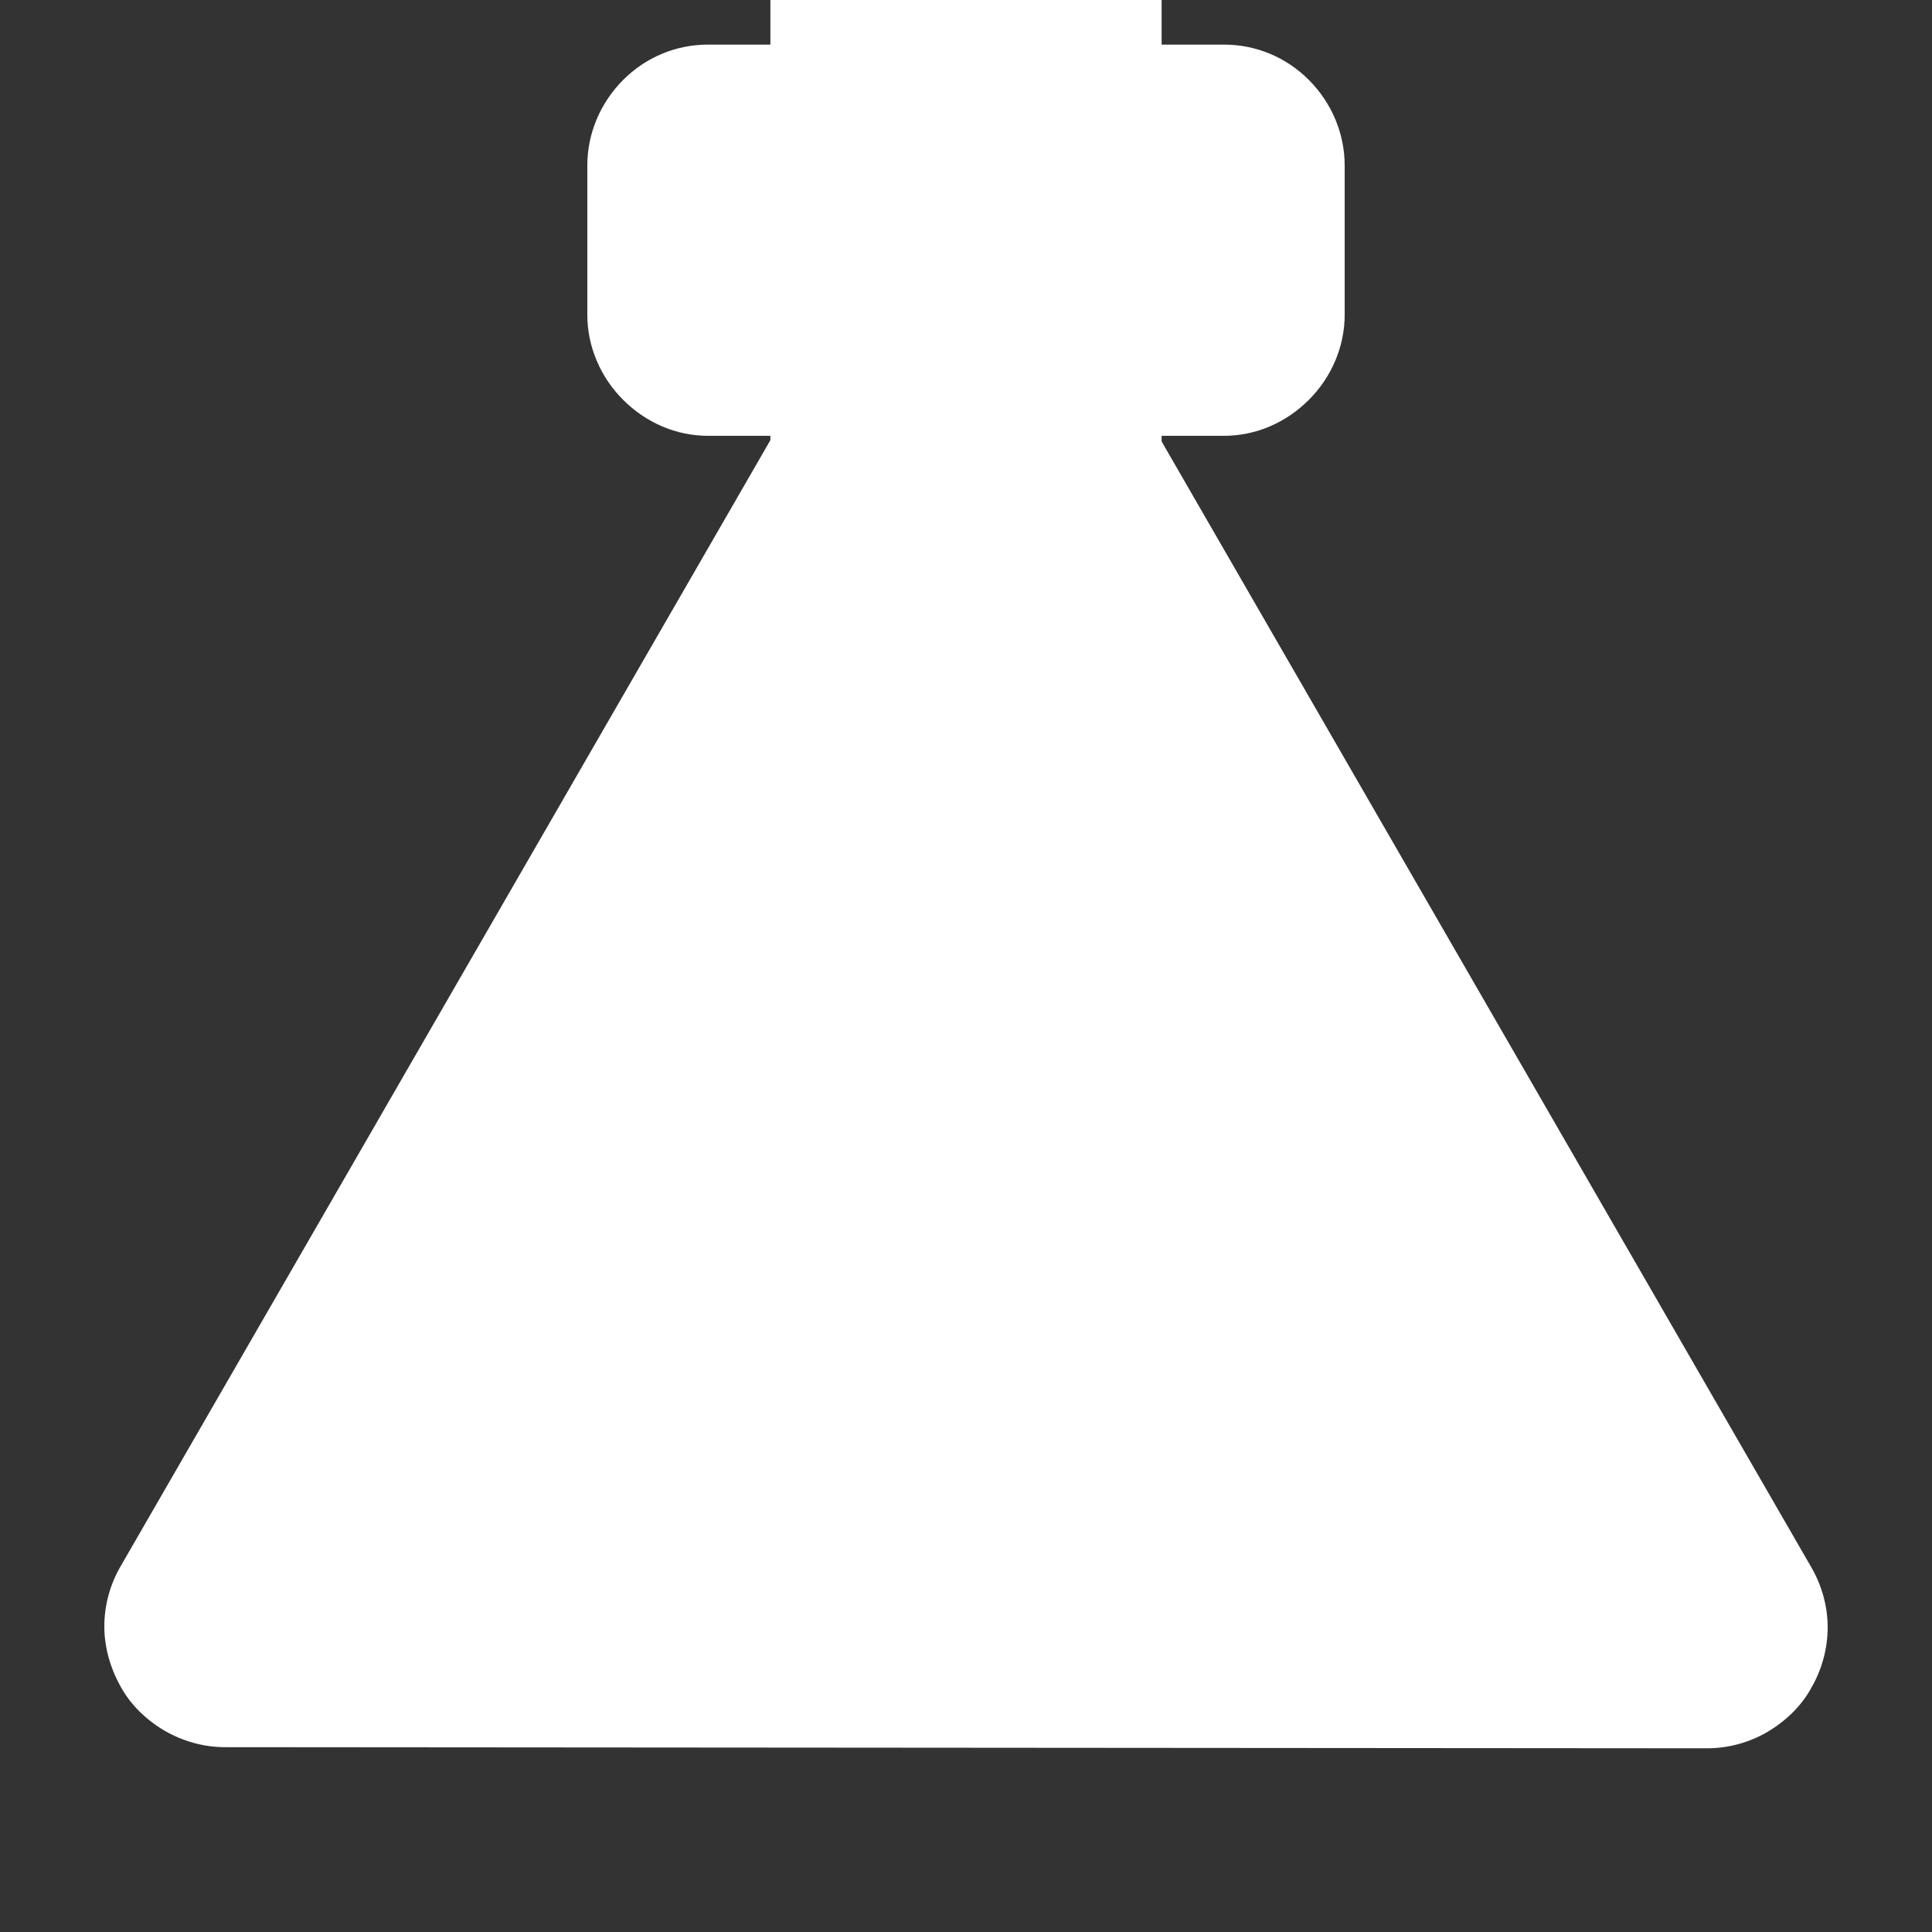 <?xml version="1.0" encoding="UTF-8"?>
<svg xmlns="http://www.w3.org/2000/svg" xmlns:xlink="http://www.w3.org/1999/xlink" width="12" height="12" viewBox="0 0 12 12">
<rect x="0" y="0" width="12" height="12" fill="#333333" stroke="none"/>
<path fill-rule="evenodd" fill="rgb(100%, 100%, 100%)" fill-opacity="1" d="M 5.535 -0.852 C 5.336 -0.852 5.145 -0.77 5.004 -0.629 C 4.863 -0.488 4.785 -0.301 4.785 -0.102 L 4.785 0.277 L 4.398 0.277 C 4.199 0.277 4.012 0.355 3.871 0.496 C 3.73 0.637 3.648 0.828 3.648 1.027 L 3.648 1.957 C 3.648 2.152 3.73 2.344 3.871 2.484 C 4.012 2.625 4.199 2.707 4.398 2.707 L 4.785 2.707 L 4.785 2.734 L 0.75 9.727 C 0.684 9.84 0.648 9.969 0.648 10.102 C 0.648 10.23 0.684 10.359 0.75 10.477 C 0.812 10.59 0.91 10.684 1.023 10.75 C 1.137 10.816 1.266 10.852 1.398 10.852 L 10.602 10.859 C 10.734 10.859 10.863 10.824 10.977 10.758 C 11.09 10.691 11.188 10.598 11.25 10.484 C 11.316 10.371 11.352 10.238 11.352 10.109 C 11.352 9.977 11.316 9.848 11.25 9.734 L 7.215 2.742 L 7.215 2.707 L 7.602 2.707 C 7.801 2.707 7.988 2.625 8.129 2.484 C 8.27 2.344 8.352 2.152 8.352 1.957 L 8.352 1.027 C 8.352 0.828 8.27 0.637 8.129 0.496 C 7.988 0.355 7.801 0.277 7.602 0.277 L 7.215 0.277 L 7.215 -0.102 C 7.215 -0.301 7.137 -0.488 6.996 -0.629 C 6.855 -0.77 6.664 -0.852 6.465 -0.852 Z M 5.535 -0.852 "/>
</svg>
